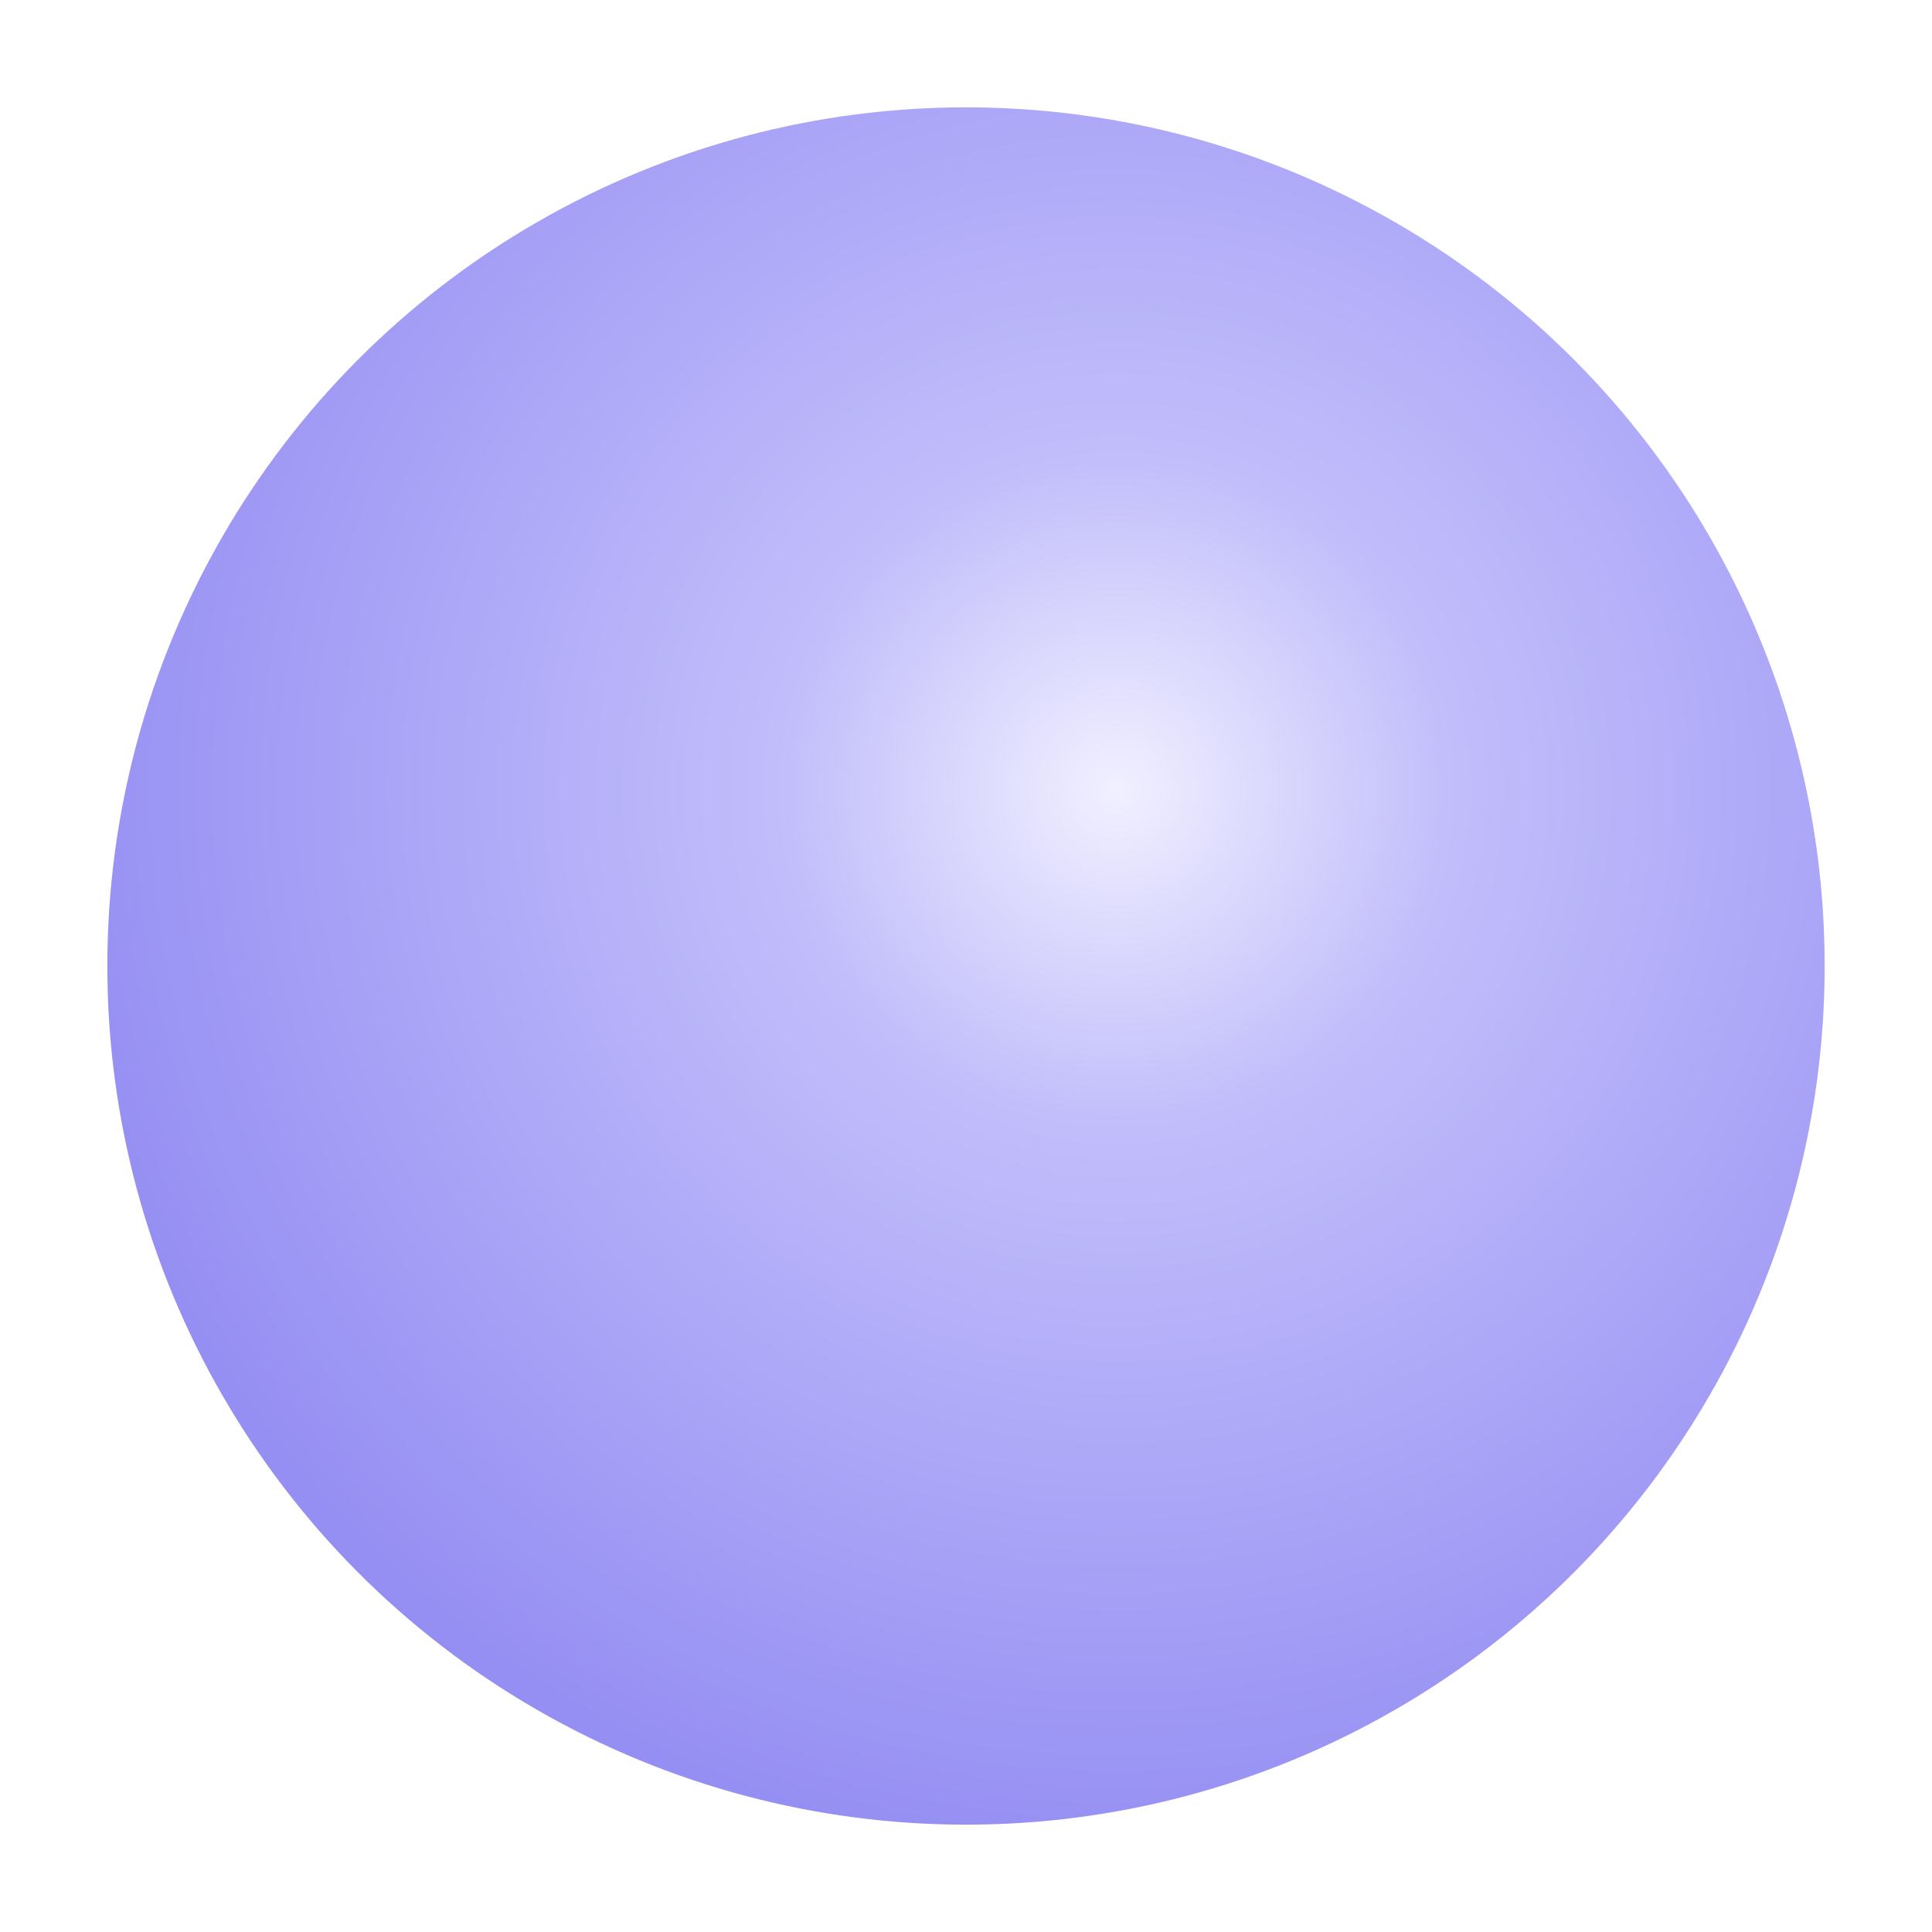 <svg width="450" height="450" viewBox="0 0 450 450" fill="none" xmlns="http://www.w3.org/2000/svg">
<g filter="url(#filter0_d_66_25)">
<circle cx="223" cy="213" r="200" fill="url(#paint0_radial_66_25)"/>
</g>
<defs>
<filter id="filter0_d_66_25" x="0" y="0" width="450" height="450" filterUnits="userSpaceOnUse" color-interpolation-filters="sRGB">
<feFlood flood-opacity="0" result="BackgroundImageFix"/>
<feColorMatrix in="SourceAlpha" type="matrix" values="0 0 0 0 0 0 0 0 0 0 0 0 0 0 0 0 0 0 127 0" result="hardAlpha"/>
<feMorphology radius="5" operator="dilate" in="SourceAlpha" result="effect1_dropShadow_66_25"/>
<feOffset dx="2" dy="12"/>
<feGaussianBlur stdDeviation="10"/>
<feComposite in2="hardAlpha" operator="out"/>
<feColorMatrix type="matrix" values="0 0 0 0 0 0 0 0 0 0 0 0 0 0 0 0 0 0 0.2 0"/>
<feBlend mode="normal" in2="BackgroundImageFix" result="effect1_dropShadow_66_25"/>
<feBlend mode="normal" in="SourceGraphic" in2="effect1_dropShadow_66_25" result="shape"/>
</filter>
<radialGradient id="paint0_radial_66_25" cx="0" cy="0" r="1" gradientUnits="userSpaceOnUse" gradientTransform="translate(258.2 171.4) rotate(121.618) scale(273.146)">
<stop stop-color="#F1F0FF"/>
<stop offset="0.283" stop-color="#C2BEFB"/>
<stop offset="1" stop-color="#9089F2"/>
</radialGradient>
</defs>
</svg>
